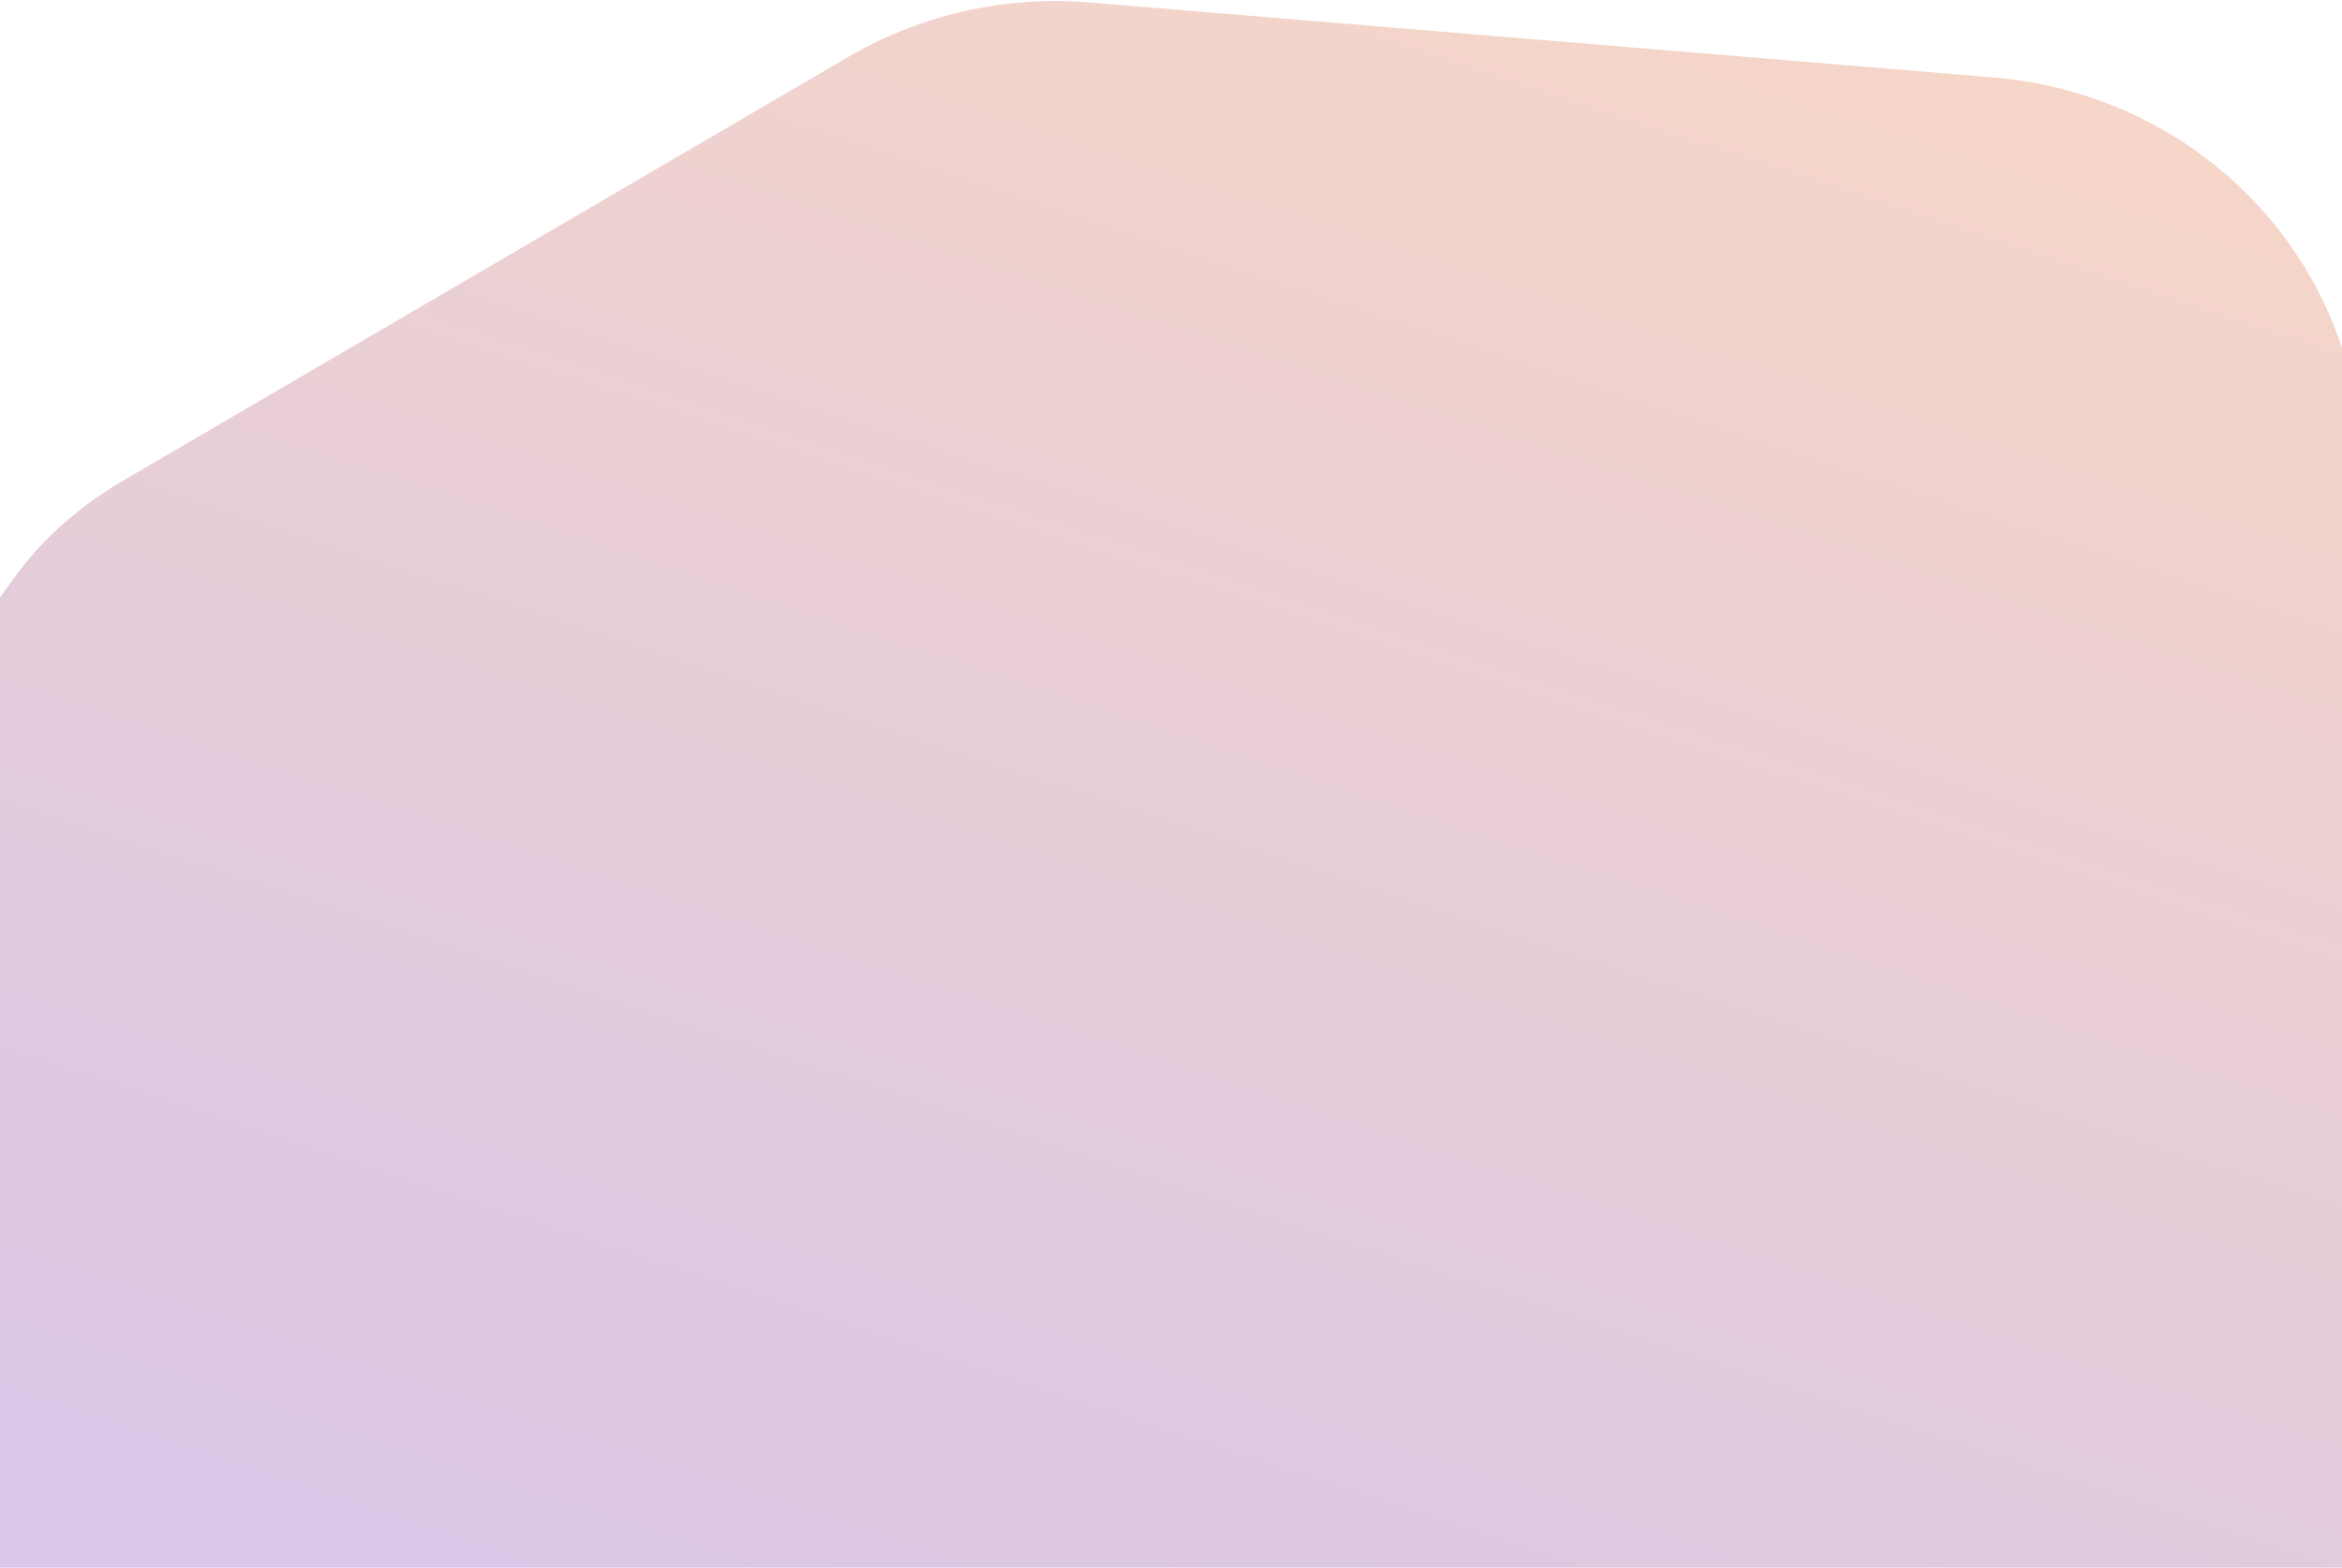<svg width="1440" height="964" viewBox="0 0 1440 964" fill="none" xmlns="http://www.w3.org/2000/svg">
<path opacity="0.25" fill-rule="evenodd" clip-rule="evenodd" d="M76.28 295.245C50.418 310.361 27.516 329.715 9.779 353.855C-84.821 482.602 -371.898 922.554 3.766 1067.76C263.766 1168.26 1101.32 1286.95 1485.27 1013.76C1577.21 948.34 1499.97 497.838 1447.18 241.032C1425.22 134.143 1334.51 56.639 1225.76 47.618L669.776 1.499C617.963 -2.799 566.084 8.97 521.197 35.205L76.28 295.245Z" fill="url(#paint0_linear_0_194)"/>
<defs>
<linearGradient id="paint0_linear_0_194" x1="-524.01" y1="679.952" x2="-52.572" y2="-753.492" gradientUnits="userSpaceOnUse">
<stop stop-color="#6A1B9A"/>
<stop offset="1" stop-color="#FF6F00"/>
</linearGradient>
</defs>
</svg>
